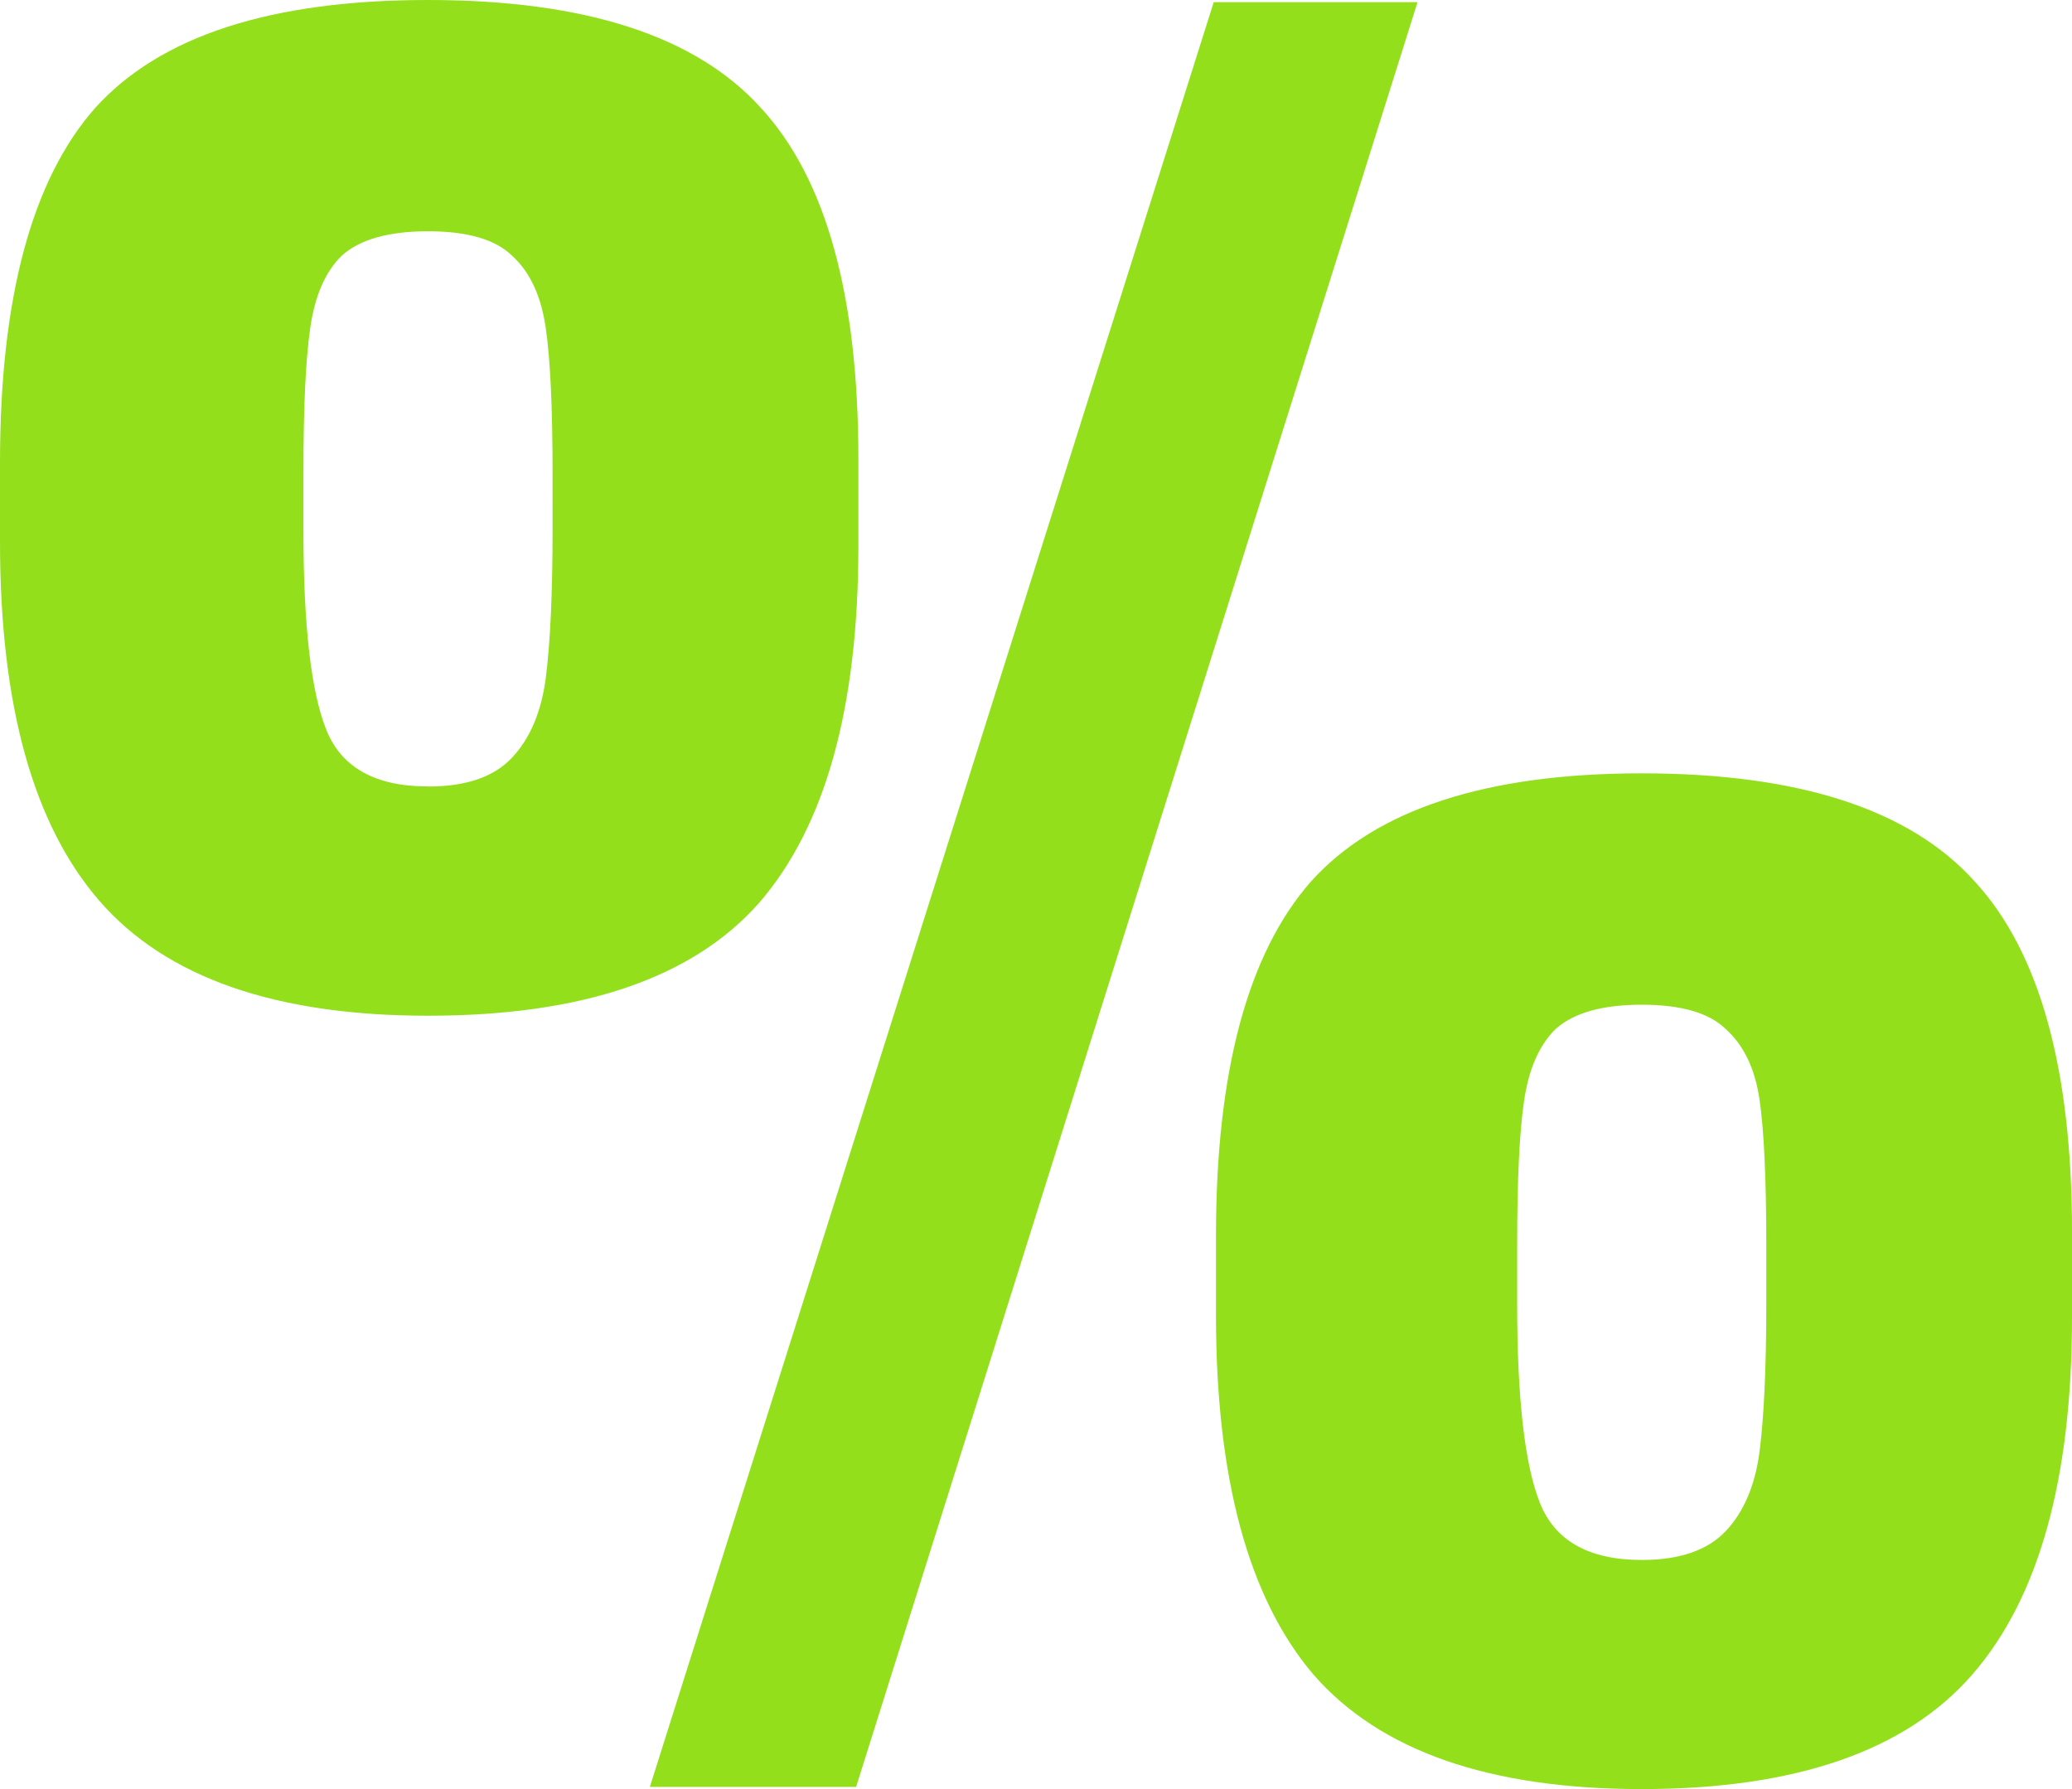 <svg width="22" height="19" fill="none" xmlns="http://www.w3.org/2000/svg"><path d="M4.544 10.787c-1.619 0-2.78-.406-3.486-1.217C.353 8.76 0 7.488 0 5.756v-.842C0 3.167.337 1.91 1.01 1.147 1.7.382 2.877 0 4.544 0 6.211 0 7.39.382 8.08 1.147c.689.748 1.034 1.988 1.034 3.72v.936c0 1.716-.353 2.98-1.058 3.79-.706.796-1.876 1.194-3.51 1.194zM12.887.023h2.164L9.09 18.977H6.9L12.887.023zm-8.343 8.33c.401 0 .698-.1.89-.304.192-.203.312-.483.36-.842.049-.374.073-.905.073-1.591V5.03c0-.702-.024-1.217-.072-1.545-.049-.343-.169-.6-.361-.772-.176-.171-.473-.257-.89-.257-.416 0-.721.086-.913.257-.177.172-.289.43-.337.772-.048.328-.072.835-.072 1.521v.632c0 .999.08 1.7.24 2.106.16.406.521.608 1.082.608zM17.432 19c-1.62 0-2.781-.406-3.487-1.217-.689-.81-1.034-2.082-1.034-3.814v-.842c0-1.747.337-3.003 1.01-3.767.69-.765 1.86-1.147 3.51-1.147 1.668 0 2.846.382 3.535 1.147.69.748 1.034 1.989 1.034 3.72v.913c0 1.716-.353 2.98-1.058 3.79-.705.811-1.875 1.217-3.51 1.217zm0-2.433c.4 0 .697-.102.89-.305.192-.203.312-.483.36-.842.048-.374.072-.897.072-1.568v-.632c0-.702-.024-1.216-.072-1.544-.048-.328-.168-.577-.36-.749-.177-.171-.473-.257-.89-.257-.417 0-.722.086-.914.257-.176.172-.288.43-.337.773-.048.327-.072.834-.072 1.52v.632c0 .999.08 1.7.24 2.106.161.406.522.609 1.083.609z" fill="#93DF1B"/></svg>